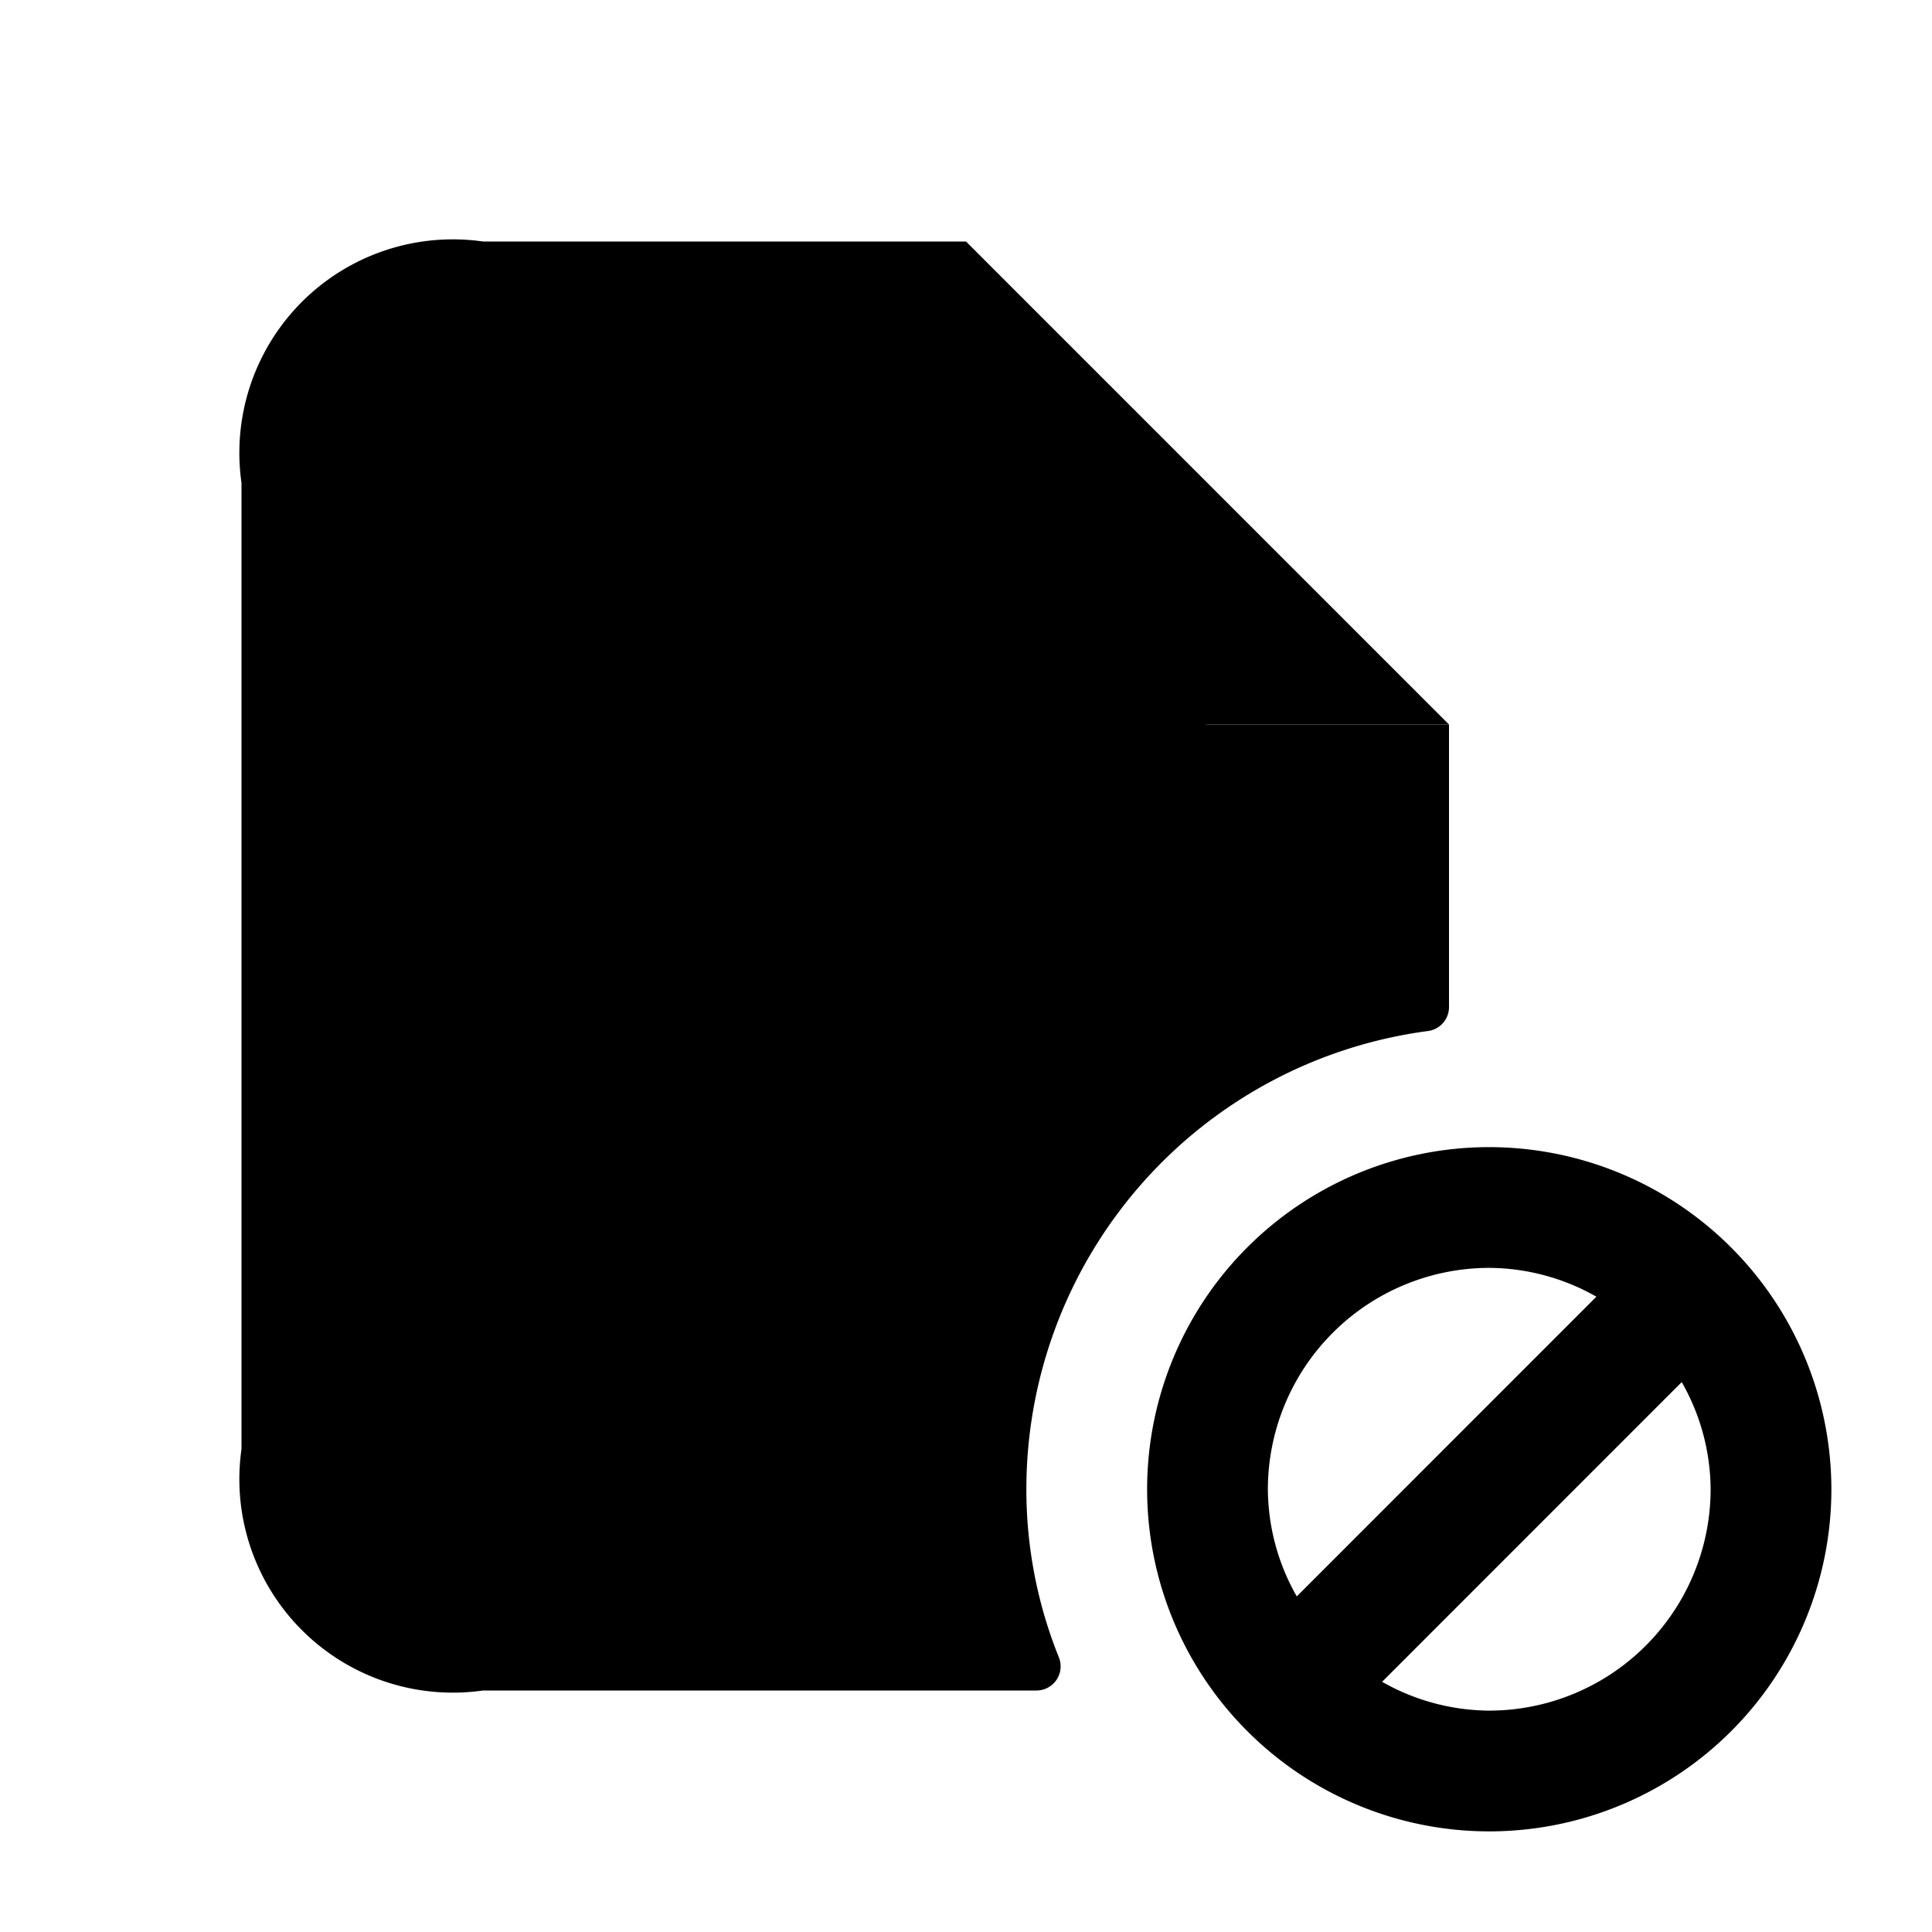 <svg id="Layer" xmlns="http://www.w3.org/2000/svg" viewBox="0 0 24 24">
    <defs>
        <style>.cls-1,.cls-2{fill:#25314c;}.cls-1{opacity:0.4;}</style>
    </defs>

        <path class="pr-icon-duotone-primary" d="M18,9v3.517a.3.3,0,0,1-.263.291A5.741,5.741,0,0,0,12.75,18.5a5.572,5.572,0,0,0,.4,2.079.3.3,0,0,1-.273.421H6a2.652,2.652,0,0,1-3-3V6A2.652,2.652,0,0,1,6,3h6V6a3,3,0,0,0,3,3Z"/>
        <path class="pr-icon-duotone-secondary" d="M15,9h3L12,3V6A2.652,2.652,0,0,0,15,9Z"/>
        <path class="pr-icon-duotone-secondary" d="M14,12.75H7a.75.75,0,0,1,0-1.5h7a.75.75,0,0,1,0,1.5ZM11.75,16a.75.75,0,0,0-.75-.75H7a.75.75,0,0,0,0,1.5h4A.75.75,0,0,0,11.75,16Z"/>
        <path class="pr-icon-duotone-secondary" d="M18.5,14.25a4.25,4.25,0,1,0,4.25,4.25A4.254,4.254,0,0,0,18.5,14.25Zm0,1.5a2.721,2.721,0,0,1,1.331.358l-3.722,3.723A2.711,2.711,0,0,1,15.75,18.5,2.753,2.753,0,0,1,18.5,15.75Zm0,5.5a2.721,2.721,0,0,1-1.331-.358l3.722-3.723A2.711,2.711,0,0,1,21.25,18.5,2.753,2.753,0,0,1,18.5,21.25Z"/>

</svg>